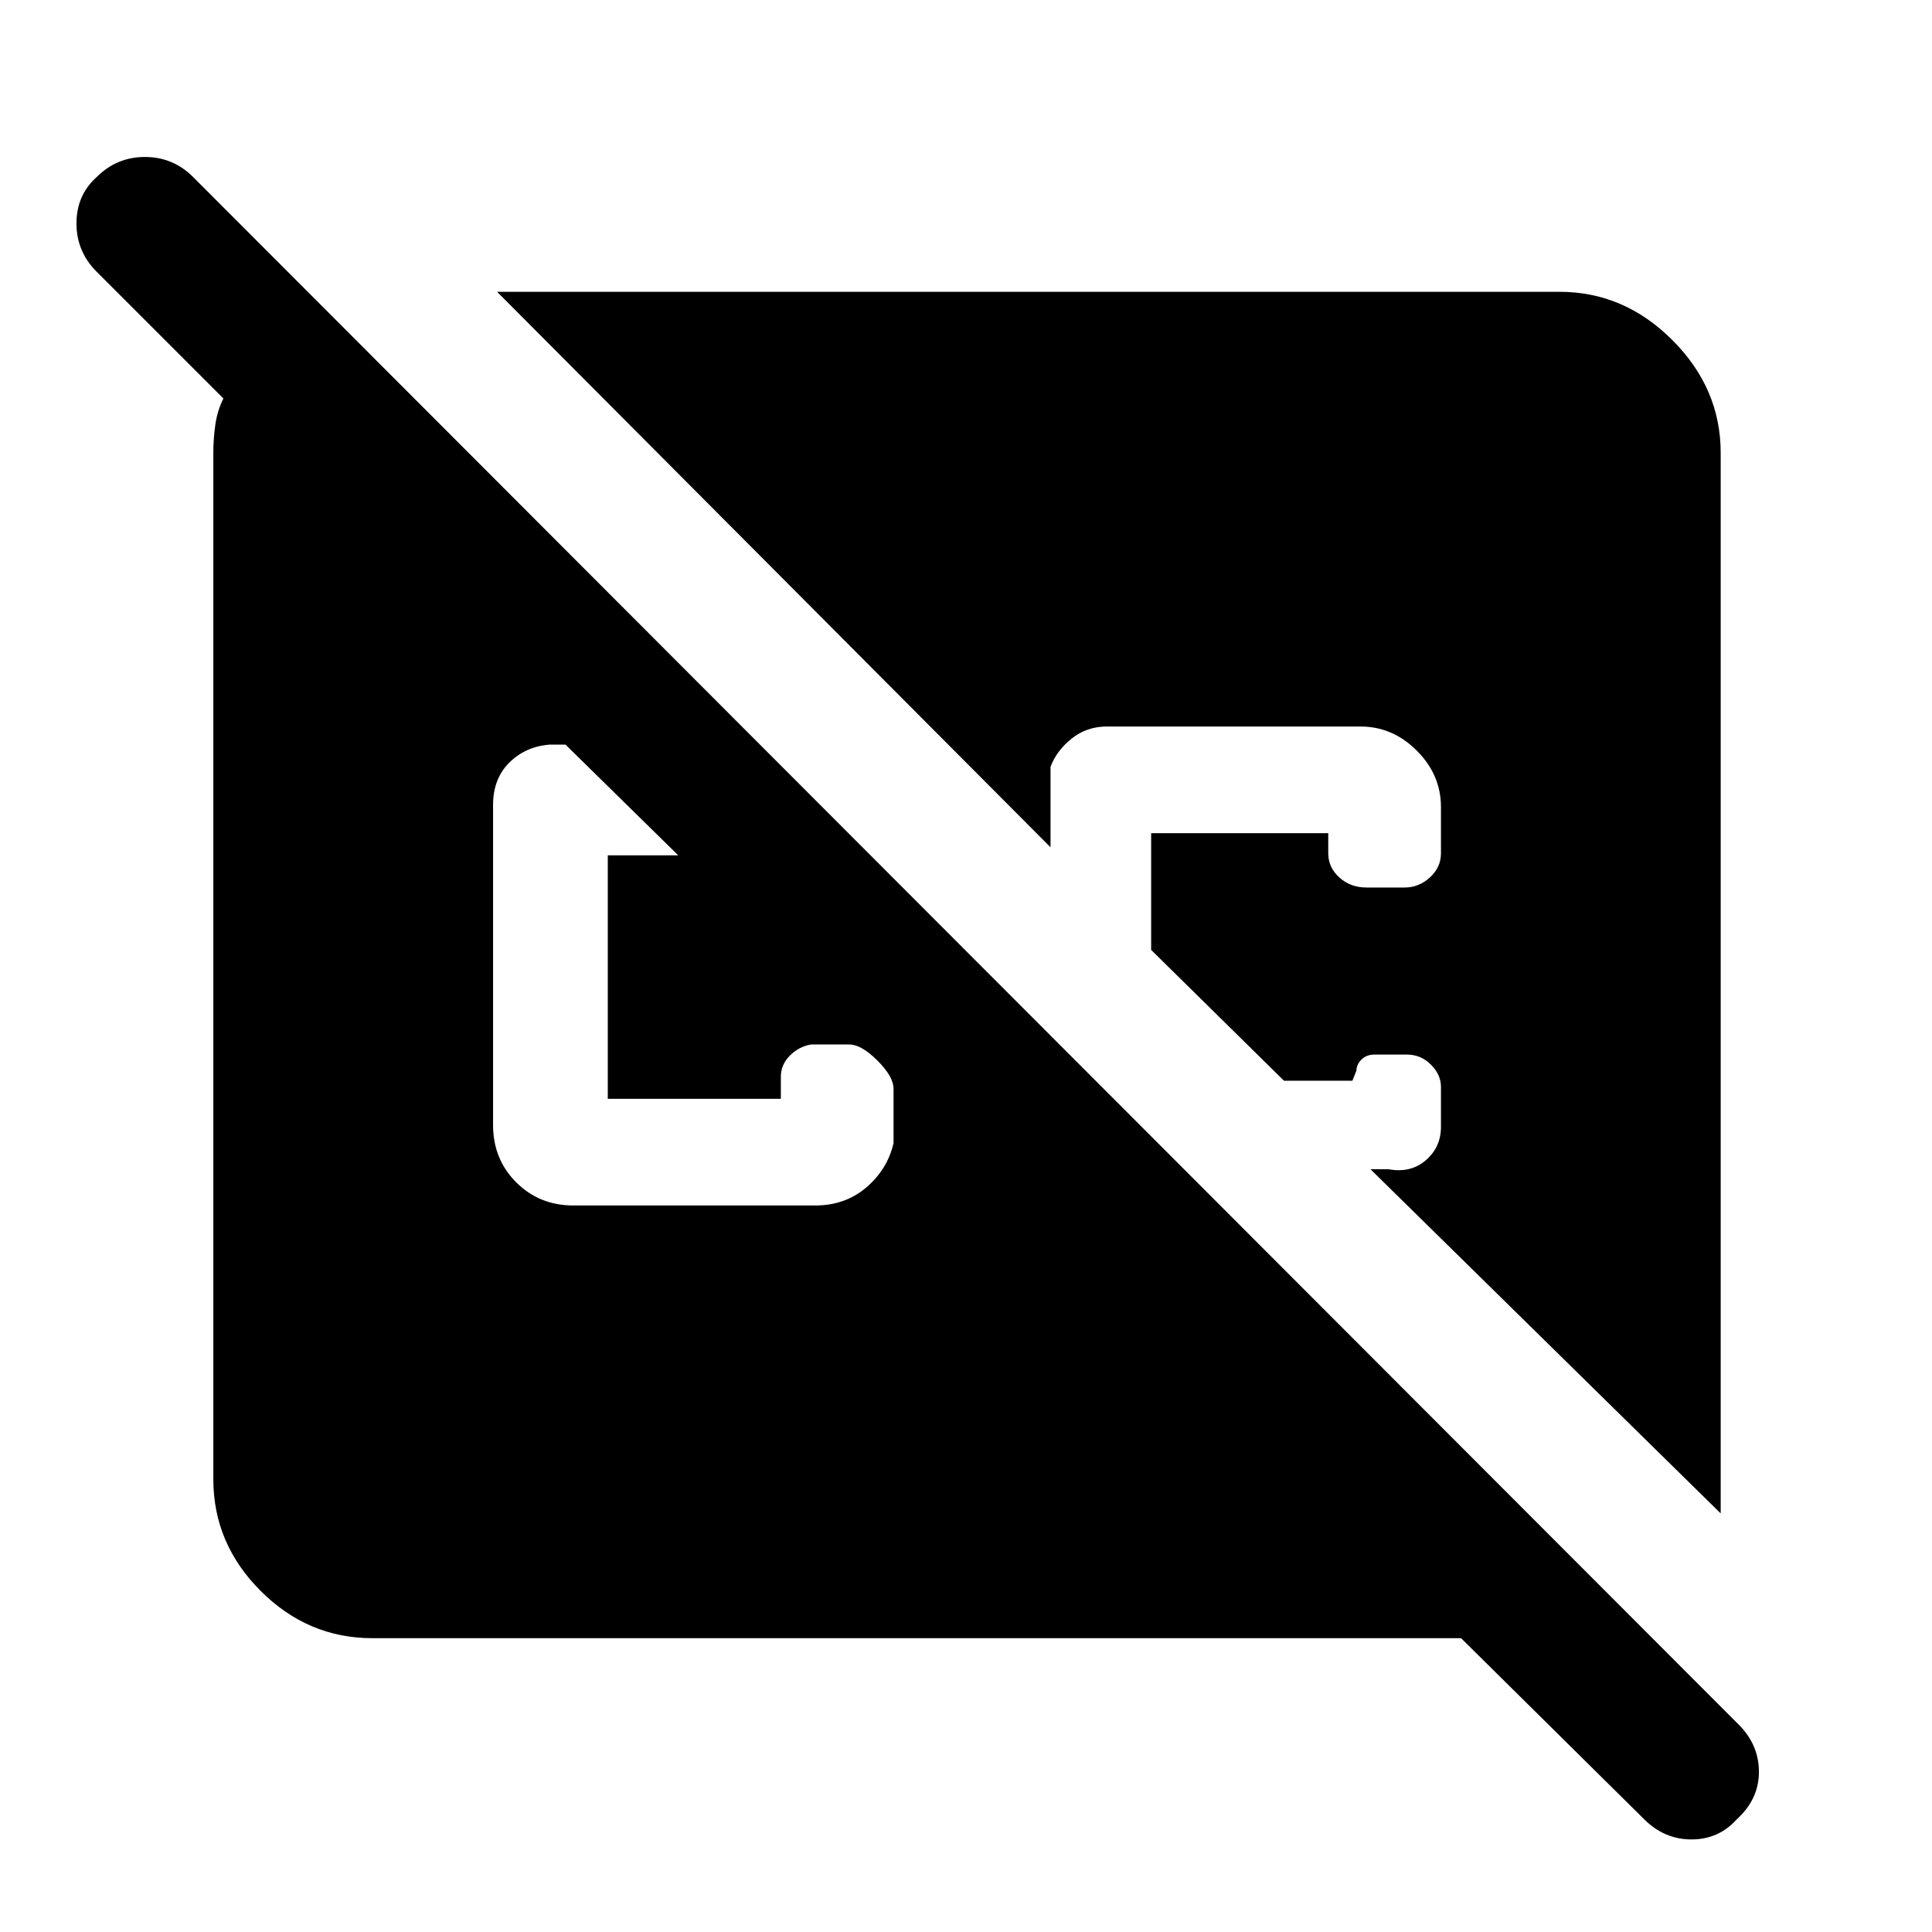 <svg xmlns="http://www.w3.org/2000/svg" width="48" height="48" viewBox="0 0 48 48"><path d="m40.85 45.2-4.55-4.5H9.25q-1.6 0-2.775-1.175Q5.3 38.35 5.3 36.75v-25.5q0-.35.05-.7t.2-.65L2.4 6.75q-.5-.5-.5-1.2t.5-1.15q.5-.5 1.2-.5t1.2.5l38.4 38.45q.5.5.5 1.175t-.55 1.175q-.45.5-1.125.5t-1.175-.5Zm1.9-7.6-8.7-8.55h.45q.55.1.925-.225T35.8 28v-1q0-.3-.25-.55-.25-.25-.6-.25h-.8q-.2 0-.325.125t-.125.275l-.1.25h-1.7l-3.3-3.25v-2.9H33v.5q0 .35.275.6t.675.25h.95q.35 0 .625-.25t.275-.6v-1.15q0-.8-.6-1.4-.6-.6-1.4-.6h-6.3q-.5 0-.875.3t-.525.7v2L12.35 7.25h26.4q1.6 0 2.8 1.2 1.2 1.2 1.2 2.8Zm-28.5-7.65h6q.75 0 1.275-.45.525-.45.675-1.1v-1.35q0-.3-.4-.7-.4-.4-.7-.4h-.95q-.3.05-.525.275-.225.225-.225.525v.55h-4.3v-6.05h1.75l-2.8-2.75h-.4q-.6.05-1 .45t-.4 1.05v7.95q0 .85.575 1.425.575.575 1.425.575Z"/></svg>